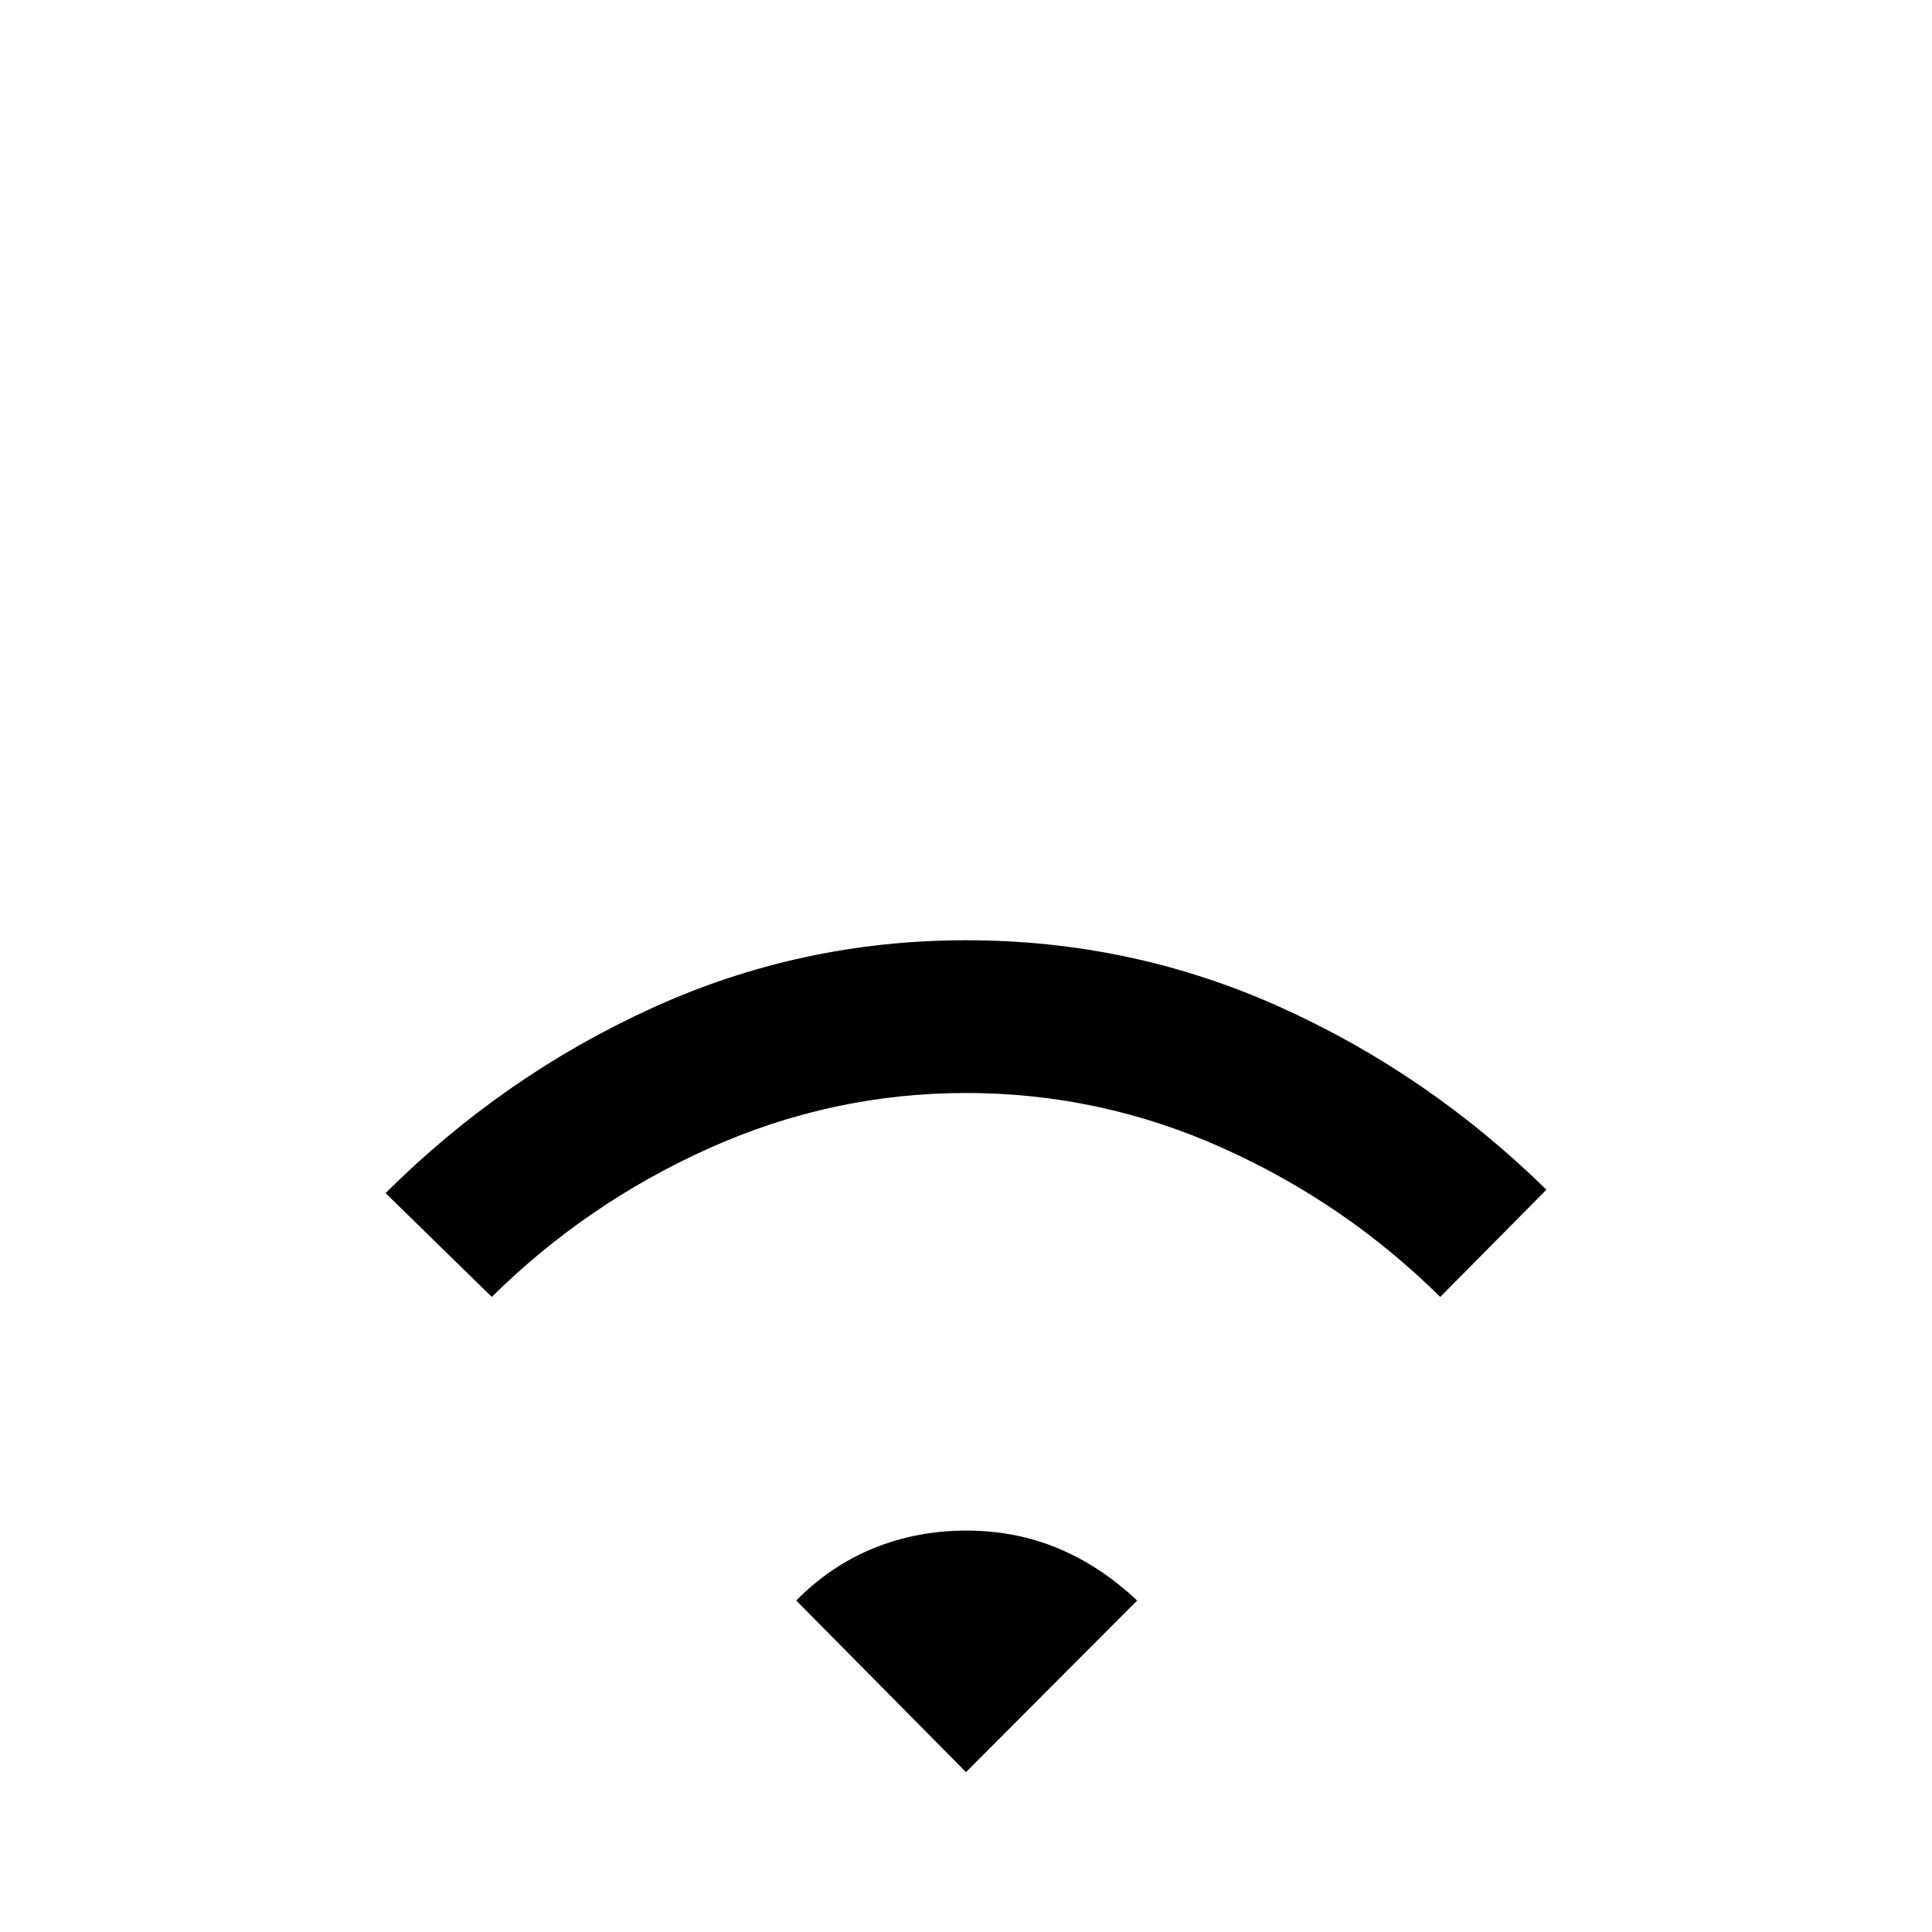 <svg xmlns="http://www.w3.org/2000/svg" height="40" viewBox="0 -960 960 960" width="40"><path d="m244.36-315.56-52.77-51.59q58.53-58.29 132.41-91.97 73.89-33.68 156.03-33.68 82.15 0 155.79 33.09 73.64 33.09 132.59 90.86l-52.77 53.29q-47.06-46.58-108.03-73.96-60.97-27.38-127.51-27.38t-127.58 27.38q-61.05 27.38-108.16 73.96ZM480-79.44l-84.36-85.25q17-17.3 38.52-26.04 21.52-8.73 45.97-8.73t45.61 8.82q21.15 8.82 39.29 25.95L480-79.44Z"/></svg>